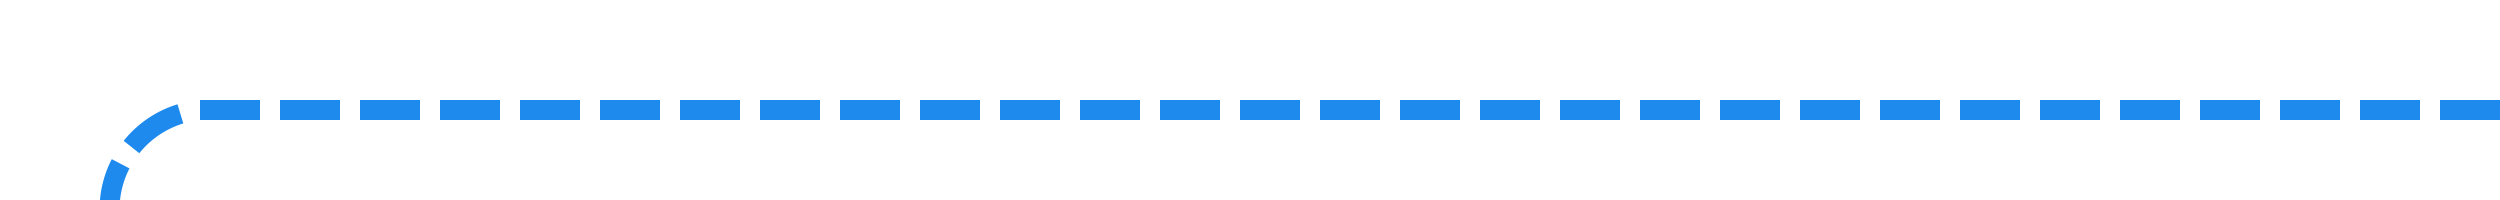 ﻿<?xml version="1.0" encoding="utf-8"?>
<svg version="1.1" xmlns:xlink="http://www.w3.org/1999/xlink" width="125px" height="10px" preserveAspectRatio="xMinYMid meet" viewBox="1625 211  125 8" xmlns="http://www.w3.org/2000/svg">
  <path d="M 1750 215.5  L 1635 215.5  A 5 5 0 0 0 1630.5 220 L 1630.5 449  A 3 3 0 0 1 1633.5 452 A 3 3 0 0 1 1630.5 455 L 1630.5 1065  A 5 5 0 0 1 1625.5 1070.5 L 805 1070.5  A 5 5 0 0 0 800.5 1075.5 L 800.5 1259  " stroke-width="1" stroke-dasharray="3,1" stroke="#1f8aee" fill="none" />
  <path d="M 793 1259  L 800.5 1270  L 808 1259  L 793 1259  Z " fill-rule="nonzero" fill="#1f8aee" stroke="none" />
</svg>